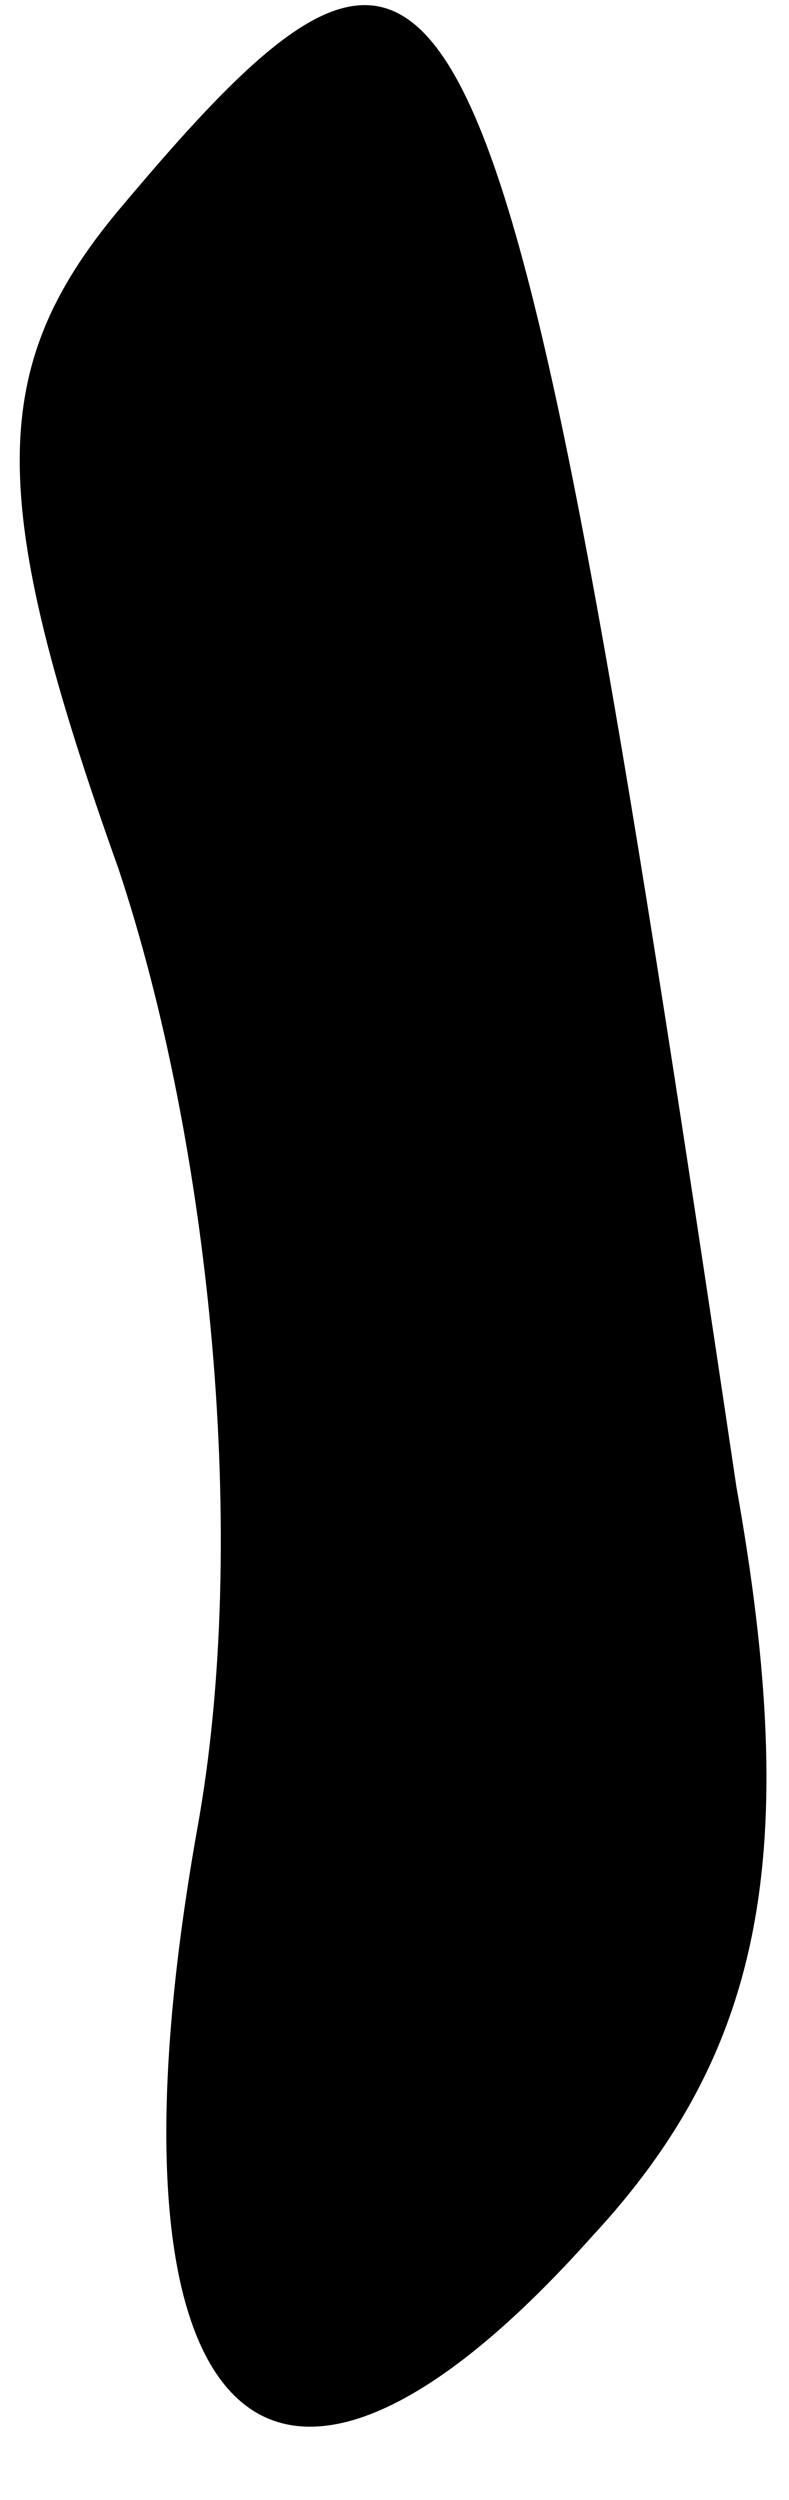 <?xml version="1.0" standalone="no"?>
<!DOCTYPE svg PUBLIC "-//W3C//DTD SVG 20010904//EN"
 "http://www.w3.org/TR/2001/REC-SVG-20010904/DTD/svg10.dtd">
<svg version="1.0" xmlns="http://www.w3.org/2000/svg"
 width="6pt" height="19pt" viewBox="0 0 6 19"
 preserveAspectRatio="xMidYMid meet">
<g transform="translate(0,19) scale(0.1,-0.1)"
fill="#000000" stroke="none">
<path fill="#000000" stroke="none" d="M9 174 c-10 -12 -10 -22 0 -50 7 -21
10 -51 6 -73 -8 -45 5 -59 30 -31 13 14 16 29 11 57 -18 121 -21 128 -47 97z"/>
</g>
</svg>
